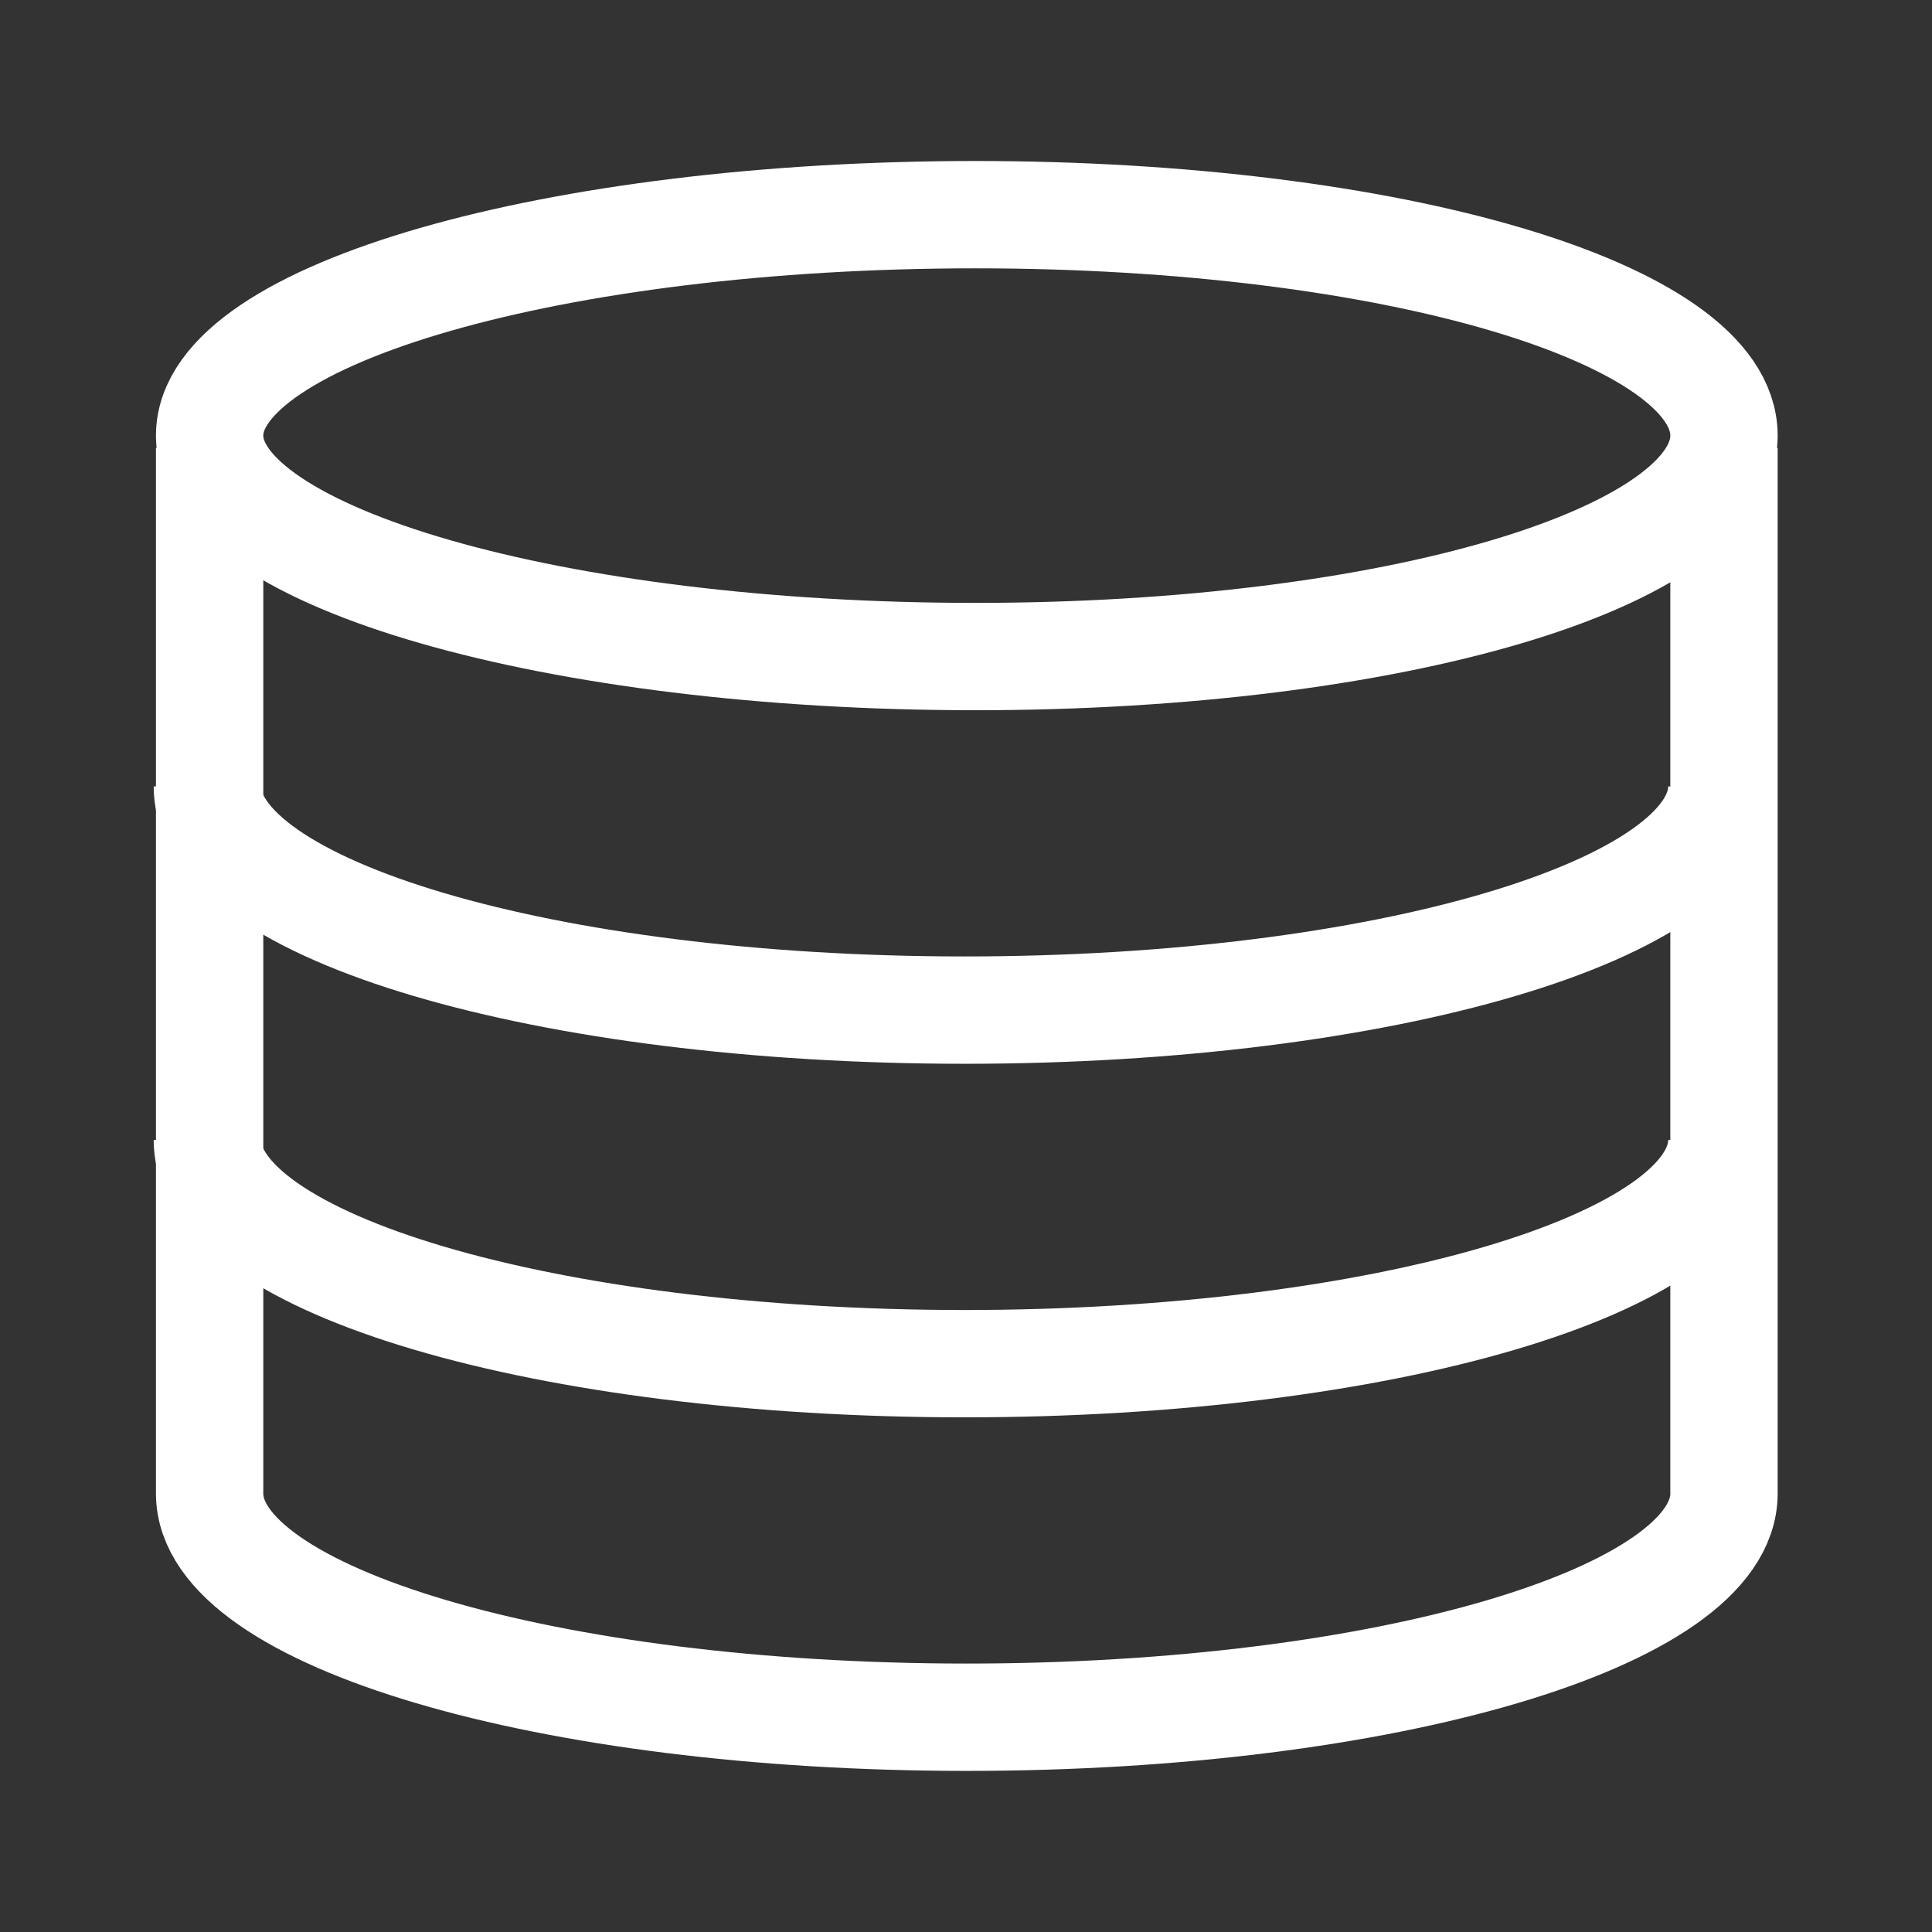 <svg width="18" height="18" viewBox="0 0 18 18" fill="none" xmlns="http://www.w3.org/2000/svg">
<rect x="0" y="0" width="18" height="18" fill="#333333" stroke="none"/>
<path d="M1.953 4.058C1.953 2.921 5.19 2 9.086 2C12.982 2 16.062 2.921 16.062 4.058C16.062 5.195 12.982 6.117 9.086 6.117C5.19 6.117 1.953 5.195 1.953 4.058Z" stroke="white" stroke-miterlimit="10"/>
<path d="M16.042 10.621C16.042 11.772 12.883 12.705 8.987 12.705C5.09 12.705 1.932 11.772 1.932 10.621" stroke="white" stroke-miterlimit="10"/>
<path d="M16.042 7.327C16.042 8.478 12.883 9.411 8.987 9.411C5.09 9.411 1.932 8.478 1.932 7.327" stroke="white" stroke-miterlimit="10"/>
<path d="M1.953 4.173V13.915C1.953 15.066 5.112 15.999 9.008 15.999C12.904 15.999 16.062 15.066 16.062 13.915V4.173" stroke="white" stroke-miterlimit="10"/>
</svg>
